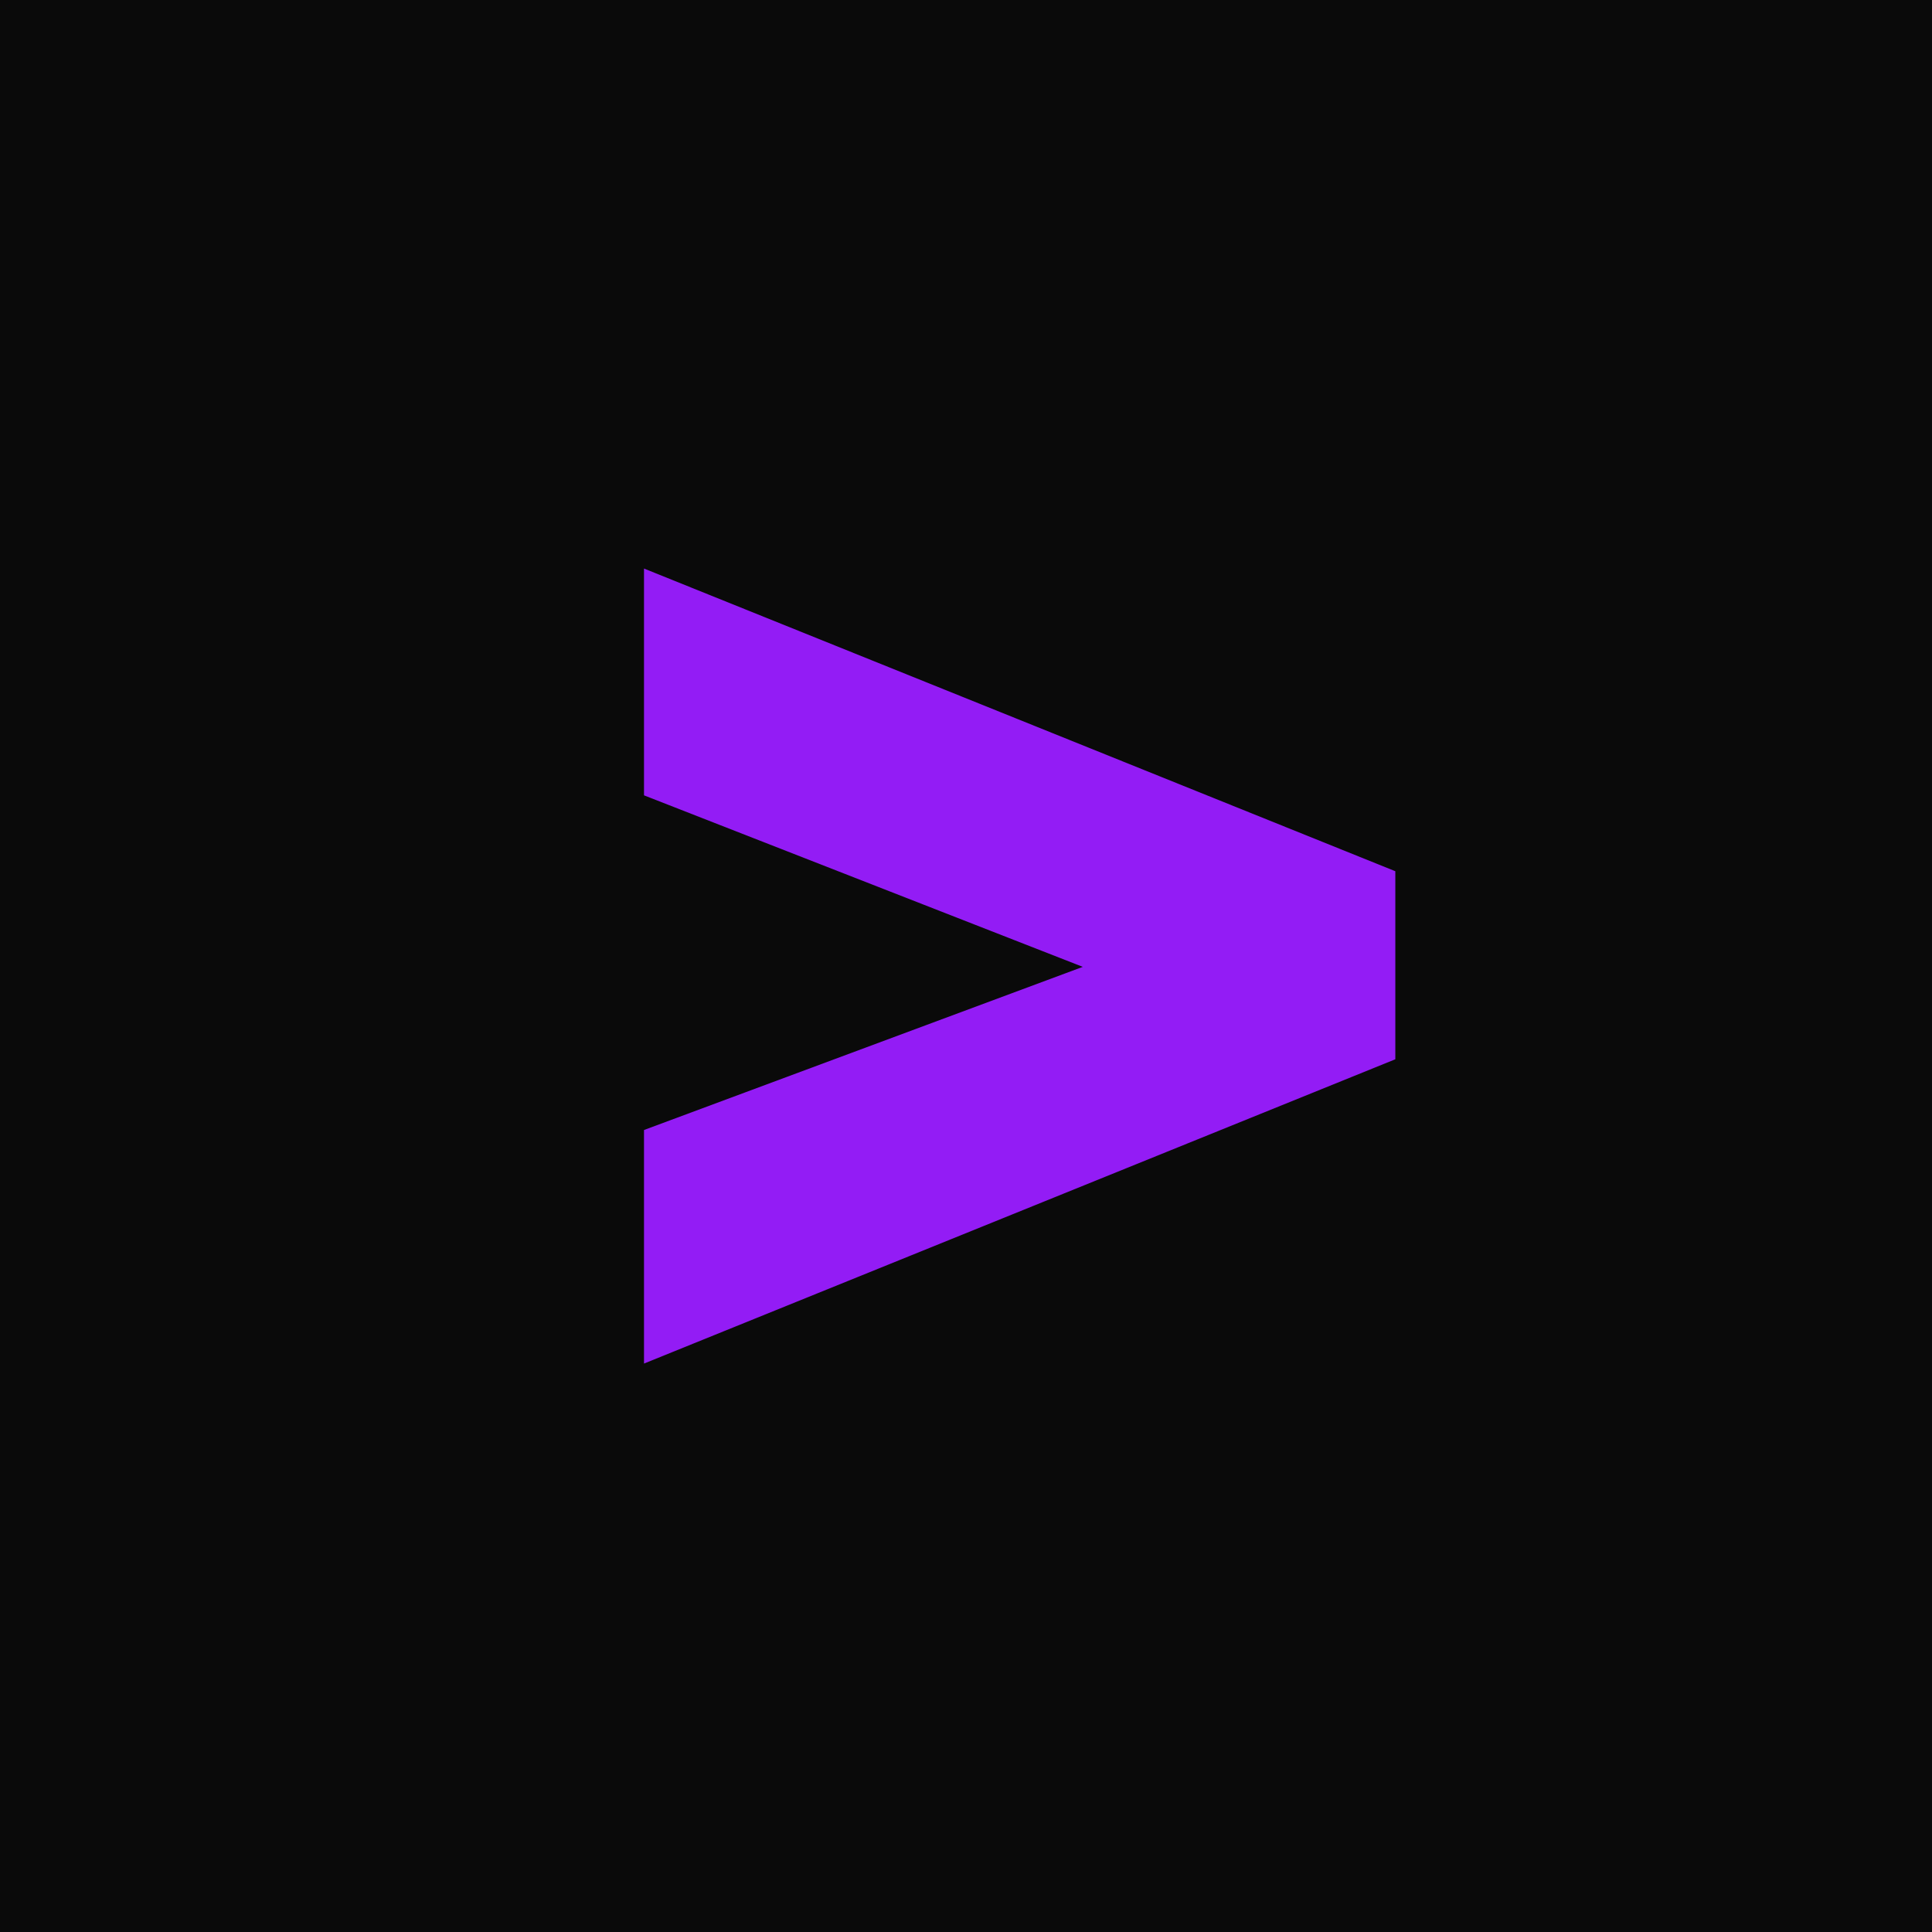 <svg xmlns="http://www.w3.org/2000/svg" viewBox="0 0 18 18" fill="#0a0a0a">
  <g clip-path="url(#a)">
    <path d="M0 0h18v18H0V0Z"/>
    <path fill="#931CF5" d="m6 10.528 4.088-1.52L6 7.41V5.297l7 2.82v1.752l-7 2.835v-2.176Z"/>
  </g>
</svg>
